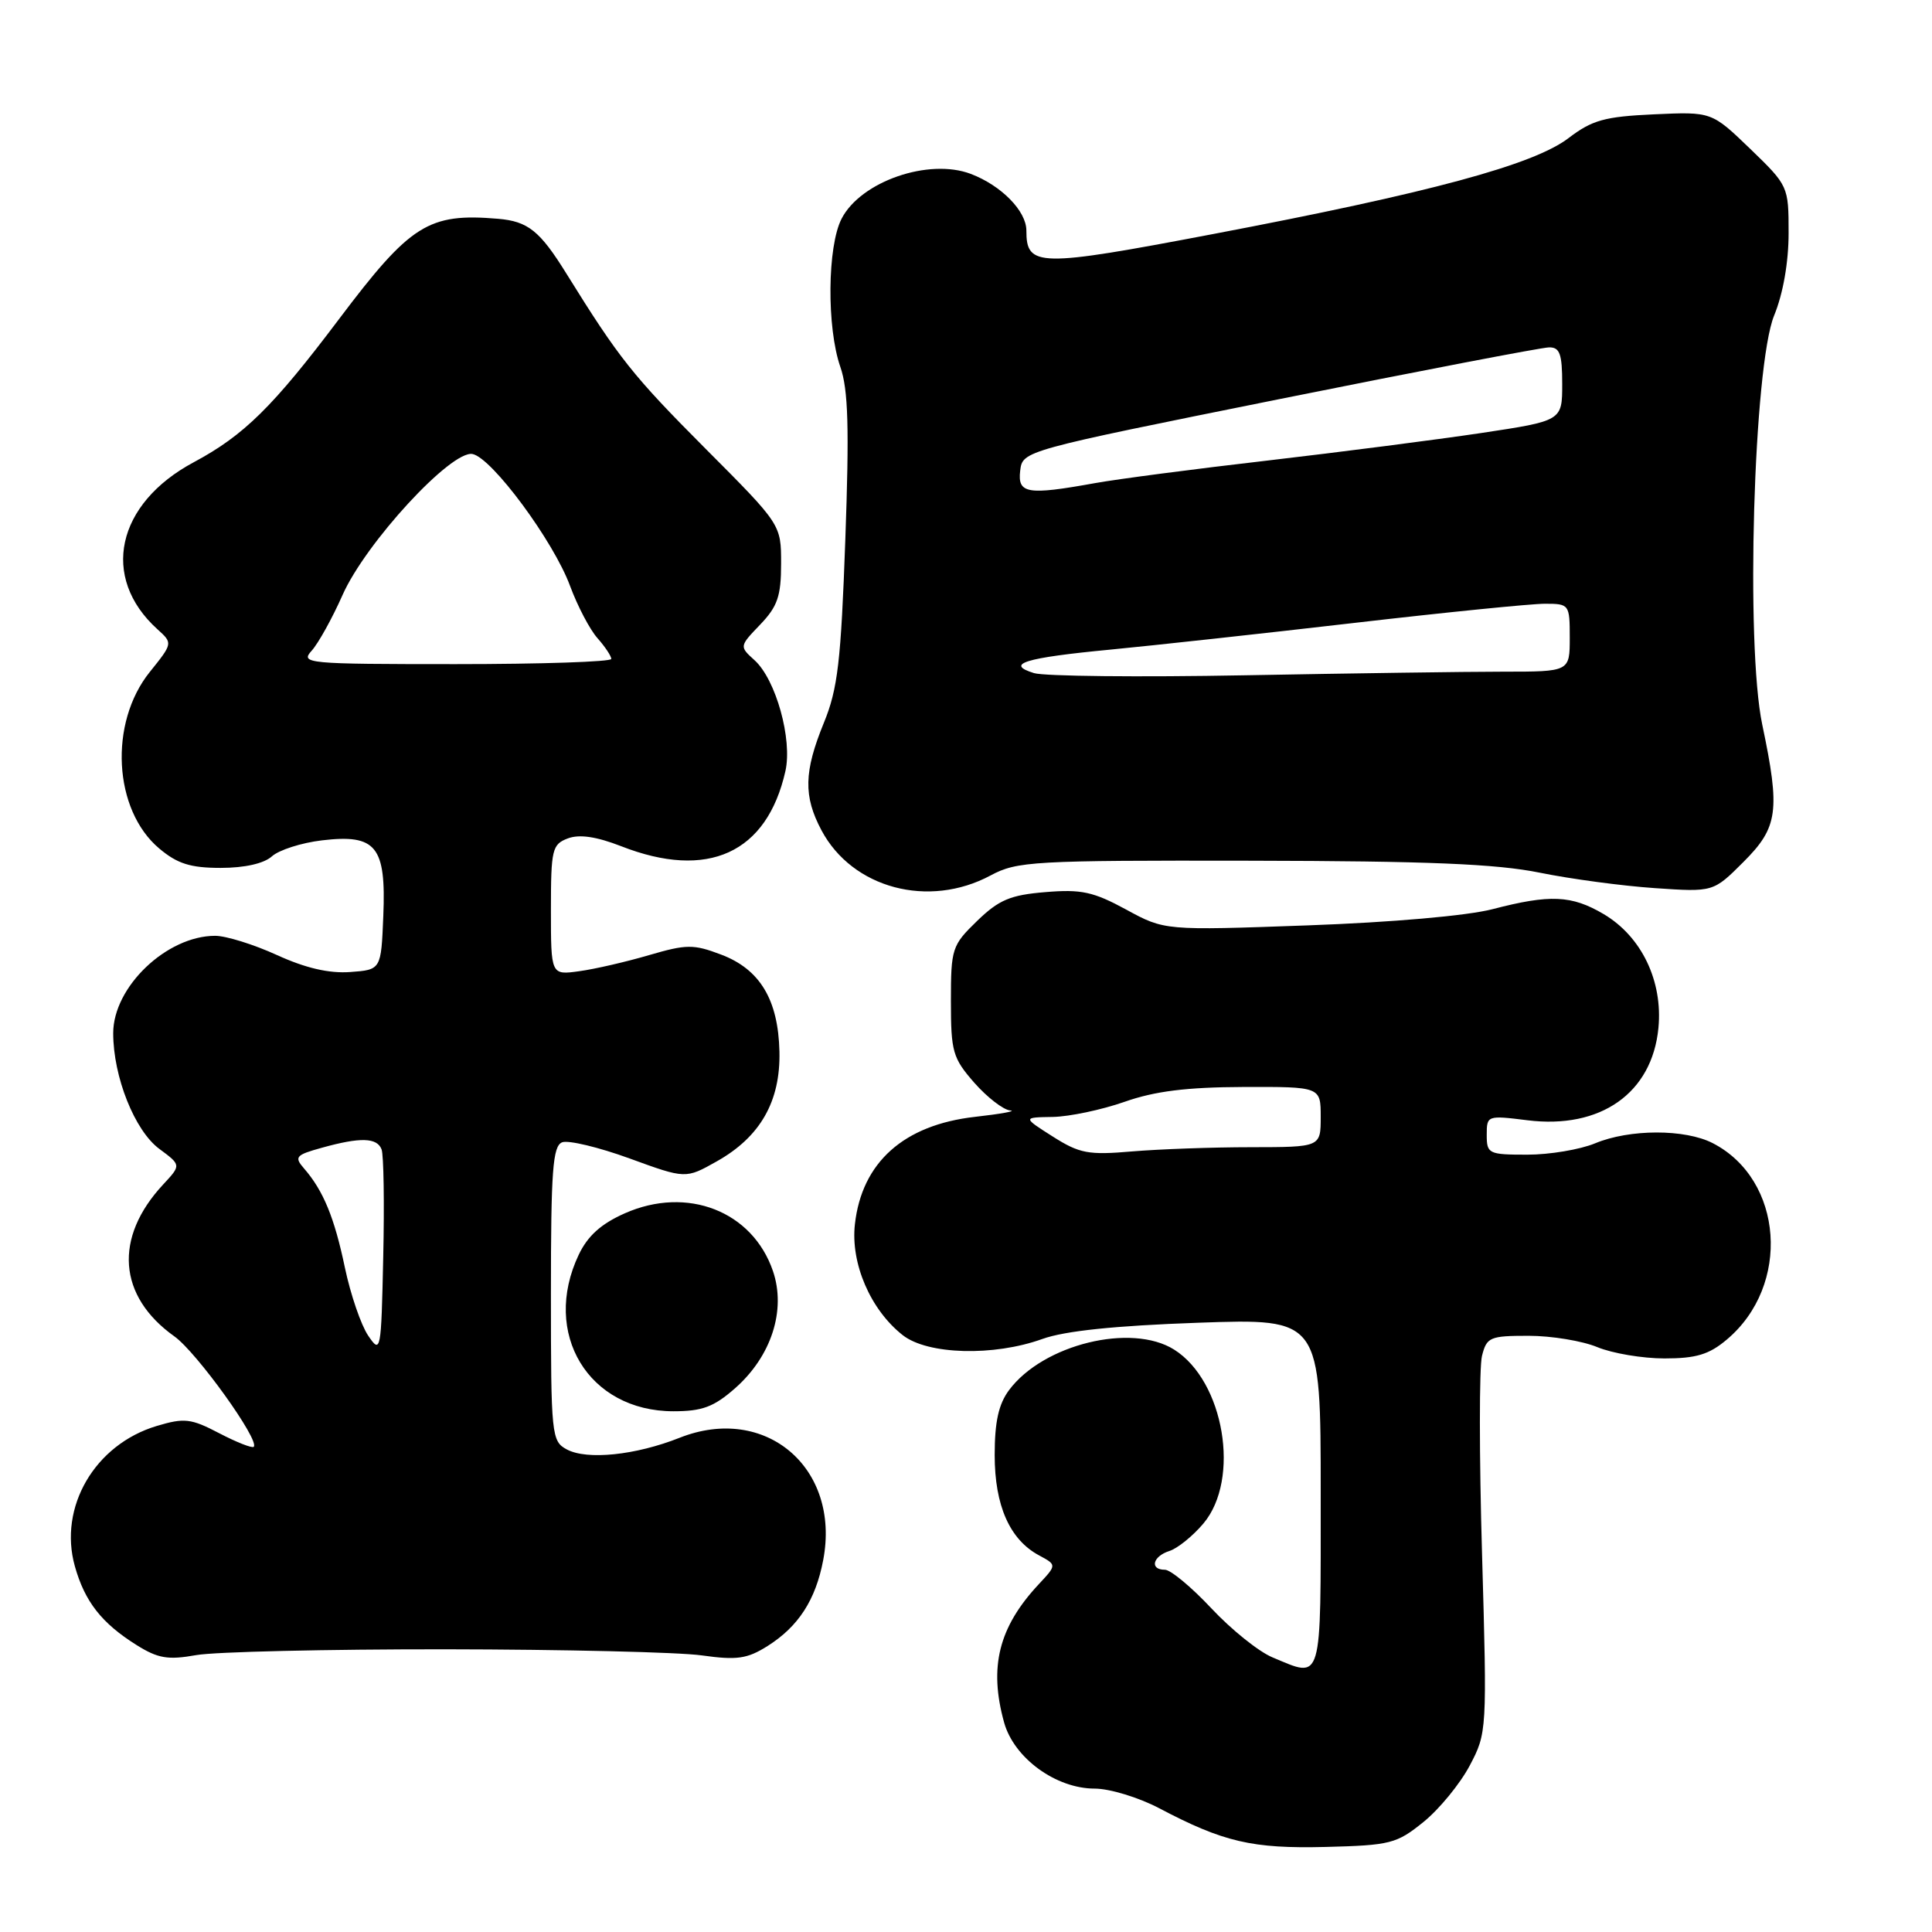 <?xml version="1.0" encoding="UTF-8" standalone="no"?>
<!DOCTYPE svg PUBLIC "-//W3C//DTD SVG 1.1//EN" "http://www.w3.org/Graphics/SVG/1.1/DTD/svg11.dtd" >
<svg xmlns="http://www.w3.org/2000/svg" xmlns:xlink="http://www.w3.org/1999/xlink" version="1.1" viewBox="0 0 256 256">
 <g >
 <path fill="currentColor"
d=" M 188.62 241.42 C 190.71 239.73 193.46 236.37 194.74 233.96 C 197.03 229.62 197.05 229.37 196.38 205.96 C 196.00 192.97 196.00 181.14 196.37 179.67 C 196.99 177.18 197.41 177.00 202.55 177.00 C 205.58 177.00 209.68 177.68 211.65 178.50 C 213.63 179.32 217.63 180.00 220.55 180.00 C 224.74 180.00 226.47 179.48 228.81 177.50 C 237.33 170.34 236.33 156.32 226.96 151.48 C 223.28 149.58 215.93 149.59 211.35 151.50 C 209.37 152.32 205.34 153.00 202.38 153.00 C 197.24 153.00 197.00 152.88 197.00 150.38 C 197.00 147.80 197.07 147.78 202.39 148.44 C 212.09 149.65 218.92 144.84 219.75 136.21 C 220.35 129.99 217.51 124.09 212.49 121.12 C 208.23 118.61 205.38 118.49 197.77 120.47 C 194.43 121.34 184.39 122.22 173.22 122.62 C 154.32 123.30 154.32 123.30 149.22 120.52 C 144.88 118.16 143.27 117.81 138.52 118.21 C 133.87 118.59 132.36 119.23 129.47 122.03 C 126.14 125.26 126.00 125.68 126.00 132.66 C 126.00 139.37 126.24 140.20 129.10 143.47 C 130.81 145.41 132.95 147.06 133.85 147.14 C 134.76 147.21 132.66 147.60 129.18 147.99 C 119.75 149.06 114.20 154.02 113.28 162.21 C 112.69 167.40 115.34 173.55 119.61 176.91 C 122.91 179.51 131.67 179.75 138.12 177.42 C 141.09 176.35 147.73 175.66 158.75 175.27 C 175.00 174.70 175.00 174.70 175.00 197.85 C 175.00 223.42 175.30 222.40 168.61 219.61 C 166.78 218.85 163.14 215.92 160.51 213.11 C 157.88 210.30 155.11 208.00 154.36 208.00 C 152.30 208.00 152.73 206.22 154.96 205.51 C 156.03 205.17 158.06 203.53 159.46 201.87 C 164.40 196.00 162.21 183.00 155.58 178.83 C 149.92 175.27 138.23 178.13 133.71 184.19 C 132.32 186.05 131.80 188.40 131.80 192.80 C 131.80 199.51 133.80 204.02 137.69 206.10 C 140.03 207.36 140.03 207.36 137.63 209.93 C 132.33 215.61 131.01 220.89 133.05 228.24 C 134.36 232.95 139.91 237.00 145.06 237.00 C 147.04 237.00 150.87 238.17 153.58 239.59 C 162.12 244.09 165.92 244.97 175.66 244.73 C 184.24 244.51 185.06 244.30 188.62 241.42 Z  M 59.00 218.54 C 74.68 218.56 89.97 218.92 93.00 219.35 C 97.64 220.00 99.00 219.81 101.70 218.11 C 105.79 215.53 108.08 212.00 109.08 206.71 C 111.40 194.50 101.43 186.01 90.06 190.51 C 84.21 192.83 77.79 193.49 75.11 192.06 C 73.08 190.97 73.00 190.23 73.00 171.43 C 73.00 155.07 73.24 151.85 74.49 151.36 C 75.31 151.05 79.33 152.01 83.42 153.50 C 90.85 156.21 90.85 156.21 94.97 153.89 C 100.74 150.65 103.43 145.94 103.28 139.34 C 103.12 132.45 100.69 128.42 95.53 126.48 C 91.89 125.10 90.96 125.11 86.00 126.56 C 82.97 127.45 78.81 128.41 76.75 128.69 C 73.00 129.21 73.00 129.21 73.00 120.57 C 73.00 112.53 73.16 111.88 75.25 111.09 C 76.78 110.52 79.02 110.85 82.29 112.12 C 93.79 116.63 101.62 113.05 104.07 102.18 C 105.02 97.98 102.81 90.05 99.99 87.49 C 97.96 85.65 97.96 85.65 100.73 82.76 C 103.03 80.36 103.50 78.99 103.50 74.68 C 103.50 69.50 103.50 69.50 93.50 59.47 C 83.82 49.75 82.04 47.51 75.03 36.22 C 71.53 30.58 69.96 29.33 66.00 28.99 C 56.77 28.21 54.40 29.70 44.90 42.31 C 36.17 53.90 32.32 57.69 25.69 61.24 C 15.40 66.74 13.27 76.51 20.85 83.37 C 22.91 85.23 22.91 85.23 19.84 89.05 C 14.41 95.81 15.02 107.32 21.10 112.43 C 23.50 114.45 25.23 115.00 29.25 115.00 C 32.42 115.00 34.98 114.42 36.03 113.47 C 36.96 112.63 39.95 111.67 42.67 111.35 C 49.85 110.50 51.17 112.13 50.79 121.36 C 50.50 128.50 50.50 128.50 46.39 128.80 C 43.60 129.00 40.49 128.28 36.70 126.55 C 33.64 125.15 29.95 124.00 28.51 124.00 C 22.09 124.00 15.00 130.77 15.00 136.90 C 15.00 142.68 17.85 149.83 21.12 152.24 C 24.01 154.38 24.01 154.38 21.63 156.94 C 15.05 164.00 15.62 171.75 23.11 177.08 C 26.05 179.17 34.46 190.87 33.62 191.71 C 33.41 191.92 31.35 191.11 29.05 189.91 C 25.30 187.95 24.43 187.85 20.76 188.95 C 12.56 191.41 7.72 199.70 9.92 207.54 C 11.24 212.23 13.46 215.07 18.10 217.98 C 20.93 219.75 22.25 219.98 26.00 219.31 C 28.48 218.87 43.32 218.53 59.00 218.54 Z  M 97.38 183.97 C 102.21 179.73 104.19 173.61 102.42 168.42 C 99.70 160.48 91.06 157.11 82.79 160.77 C 79.65 162.16 77.87 163.76 76.68 166.27 C 71.74 176.68 77.97 186.99 89.22 187.00 C 93.04 187.00 94.58 186.43 97.38 183.97 Z  M 131.26 116.00 C 134.77 114.12 136.85 114.00 165.75 114.05 C 189.17 114.09 198.29 114.47 204.00 115.63 C 208.12 116.47 214.99 117.39 219.26 117.68 C 227.02 118.21 227.02 118.21 231.01 114.22 C 235.61 109.63 235.91 107.45 233.51 96.03 C 231.28 85.45 232.36 48.48 235.08 41.81 C 236.27 38.92 237.00 34.74 237.00 30.88 C 237.00 24.68 236.96 24.60 231.90 19.71 C 226.80 14.80 226.80 14.80 219.15 15.15 C 212.62 15.45 210.97 15.91 207.85 18.29 C 203.21 21.84 189.47 25.55 160.70 31.02 C 137.53 35.43 136.00 35.40 136.00 30.55 C 136.00 27.96 132.68 24.58 128.63 23.04 C 123.05 20.93 114.07 24.04 111.52 28.97 C 109.62 32.64 109.53 43.39 111.35 48.62 C 112.40 51.64 112.54 56.72 112.01 71.50 C 111.43 87.67 111.01 91.29 109.16 95.79 C 106.52 102.26 106.44 105.49 108.85 110.02 C 112.94 117.71 123.04 120.41 131.26 116.00 Z  M 139.50 150.60 C 135.50 148.06 135.50 148.06 139.50 148.00 C 141.70 147.96 145.97 147.06 149.00 146.00 C 153.03 144.58 157.24 144.06 164.75 144.03 C 175.00 144.00 175.00 144.00 175.00 148.00 C 175.00 152.00 175.00 152.00 165.75 152.01 C 160.66 152.01 153.57 152.27 150.00 152.57 C 144.22 153.07 143.05 152.85 139.50 150.60 Z  M 48.78 176.97 C 47.84 175.58 46.45 171.53 45.70 167.97 C 44.31 161.32 42.84 157.76 40.28 154.82 C 38.96 153.30 39.18 153.04 42.66 152.08 C 47.76 150.66 49.96 150.73 50.56 152.30 C 50.84 153.02 50.94 159.43 50.78 166.55 C 50.51 179.15 50.45 179.43 48.78 176.97 Z  M 41.30 86.22 C 42.19 85.23 44.03 81.91 45.39 78.84 C 48.44 71.95 59.80 59.62 62.61 60.16 C 65.18 60.66 73.35 71.70 75.54 77.65 C 76.53 80.32 78.16 83.43 79.17 84.56 C 80.18 85.70 81.00 86.94 81.00 87.31 C 81.00 87.69 71.71 88.00 60.35 88.00 C 40.59 88.00 39.76 87.92 41.30 86.22 Z  M 137.01 89.19 C 133.11 87.98 135.78 87.16 147.10 86.08 C 152.82 85.53 167.38 83.94 179.45 82.54 C 191.53 81.14 202.89 80.00 204.70 80.00 C 207.94 80.00 208.00 80.08 208.00 84.50 C 208.00 89.00 208.00 89.00 199.16 89.00 C 194.30 89.00 178.89 89.22 164.91 89.48 C 150.94 89.74 138.38 89.61 137.01 89.19 Z  M 135.18 62.37 C 135.50 59.73 135.52 59.73 169.50 52.89 C 188.20 49.13 204.29 46.04 205.25 46.03 C 206.68 46.00 207.00 46.89 207.00 50.88 C 207.00 55.76 207.00 55.76 196.25 57.38 C 190.34 58.26 177.62 59.90 168.00 61.02 C 158.38 62.13 148.05 63.48 145.07 64.02 C 136.11 65.64 134.82 65.42 135.18 62.37 Z "/>
</g>
</svg>